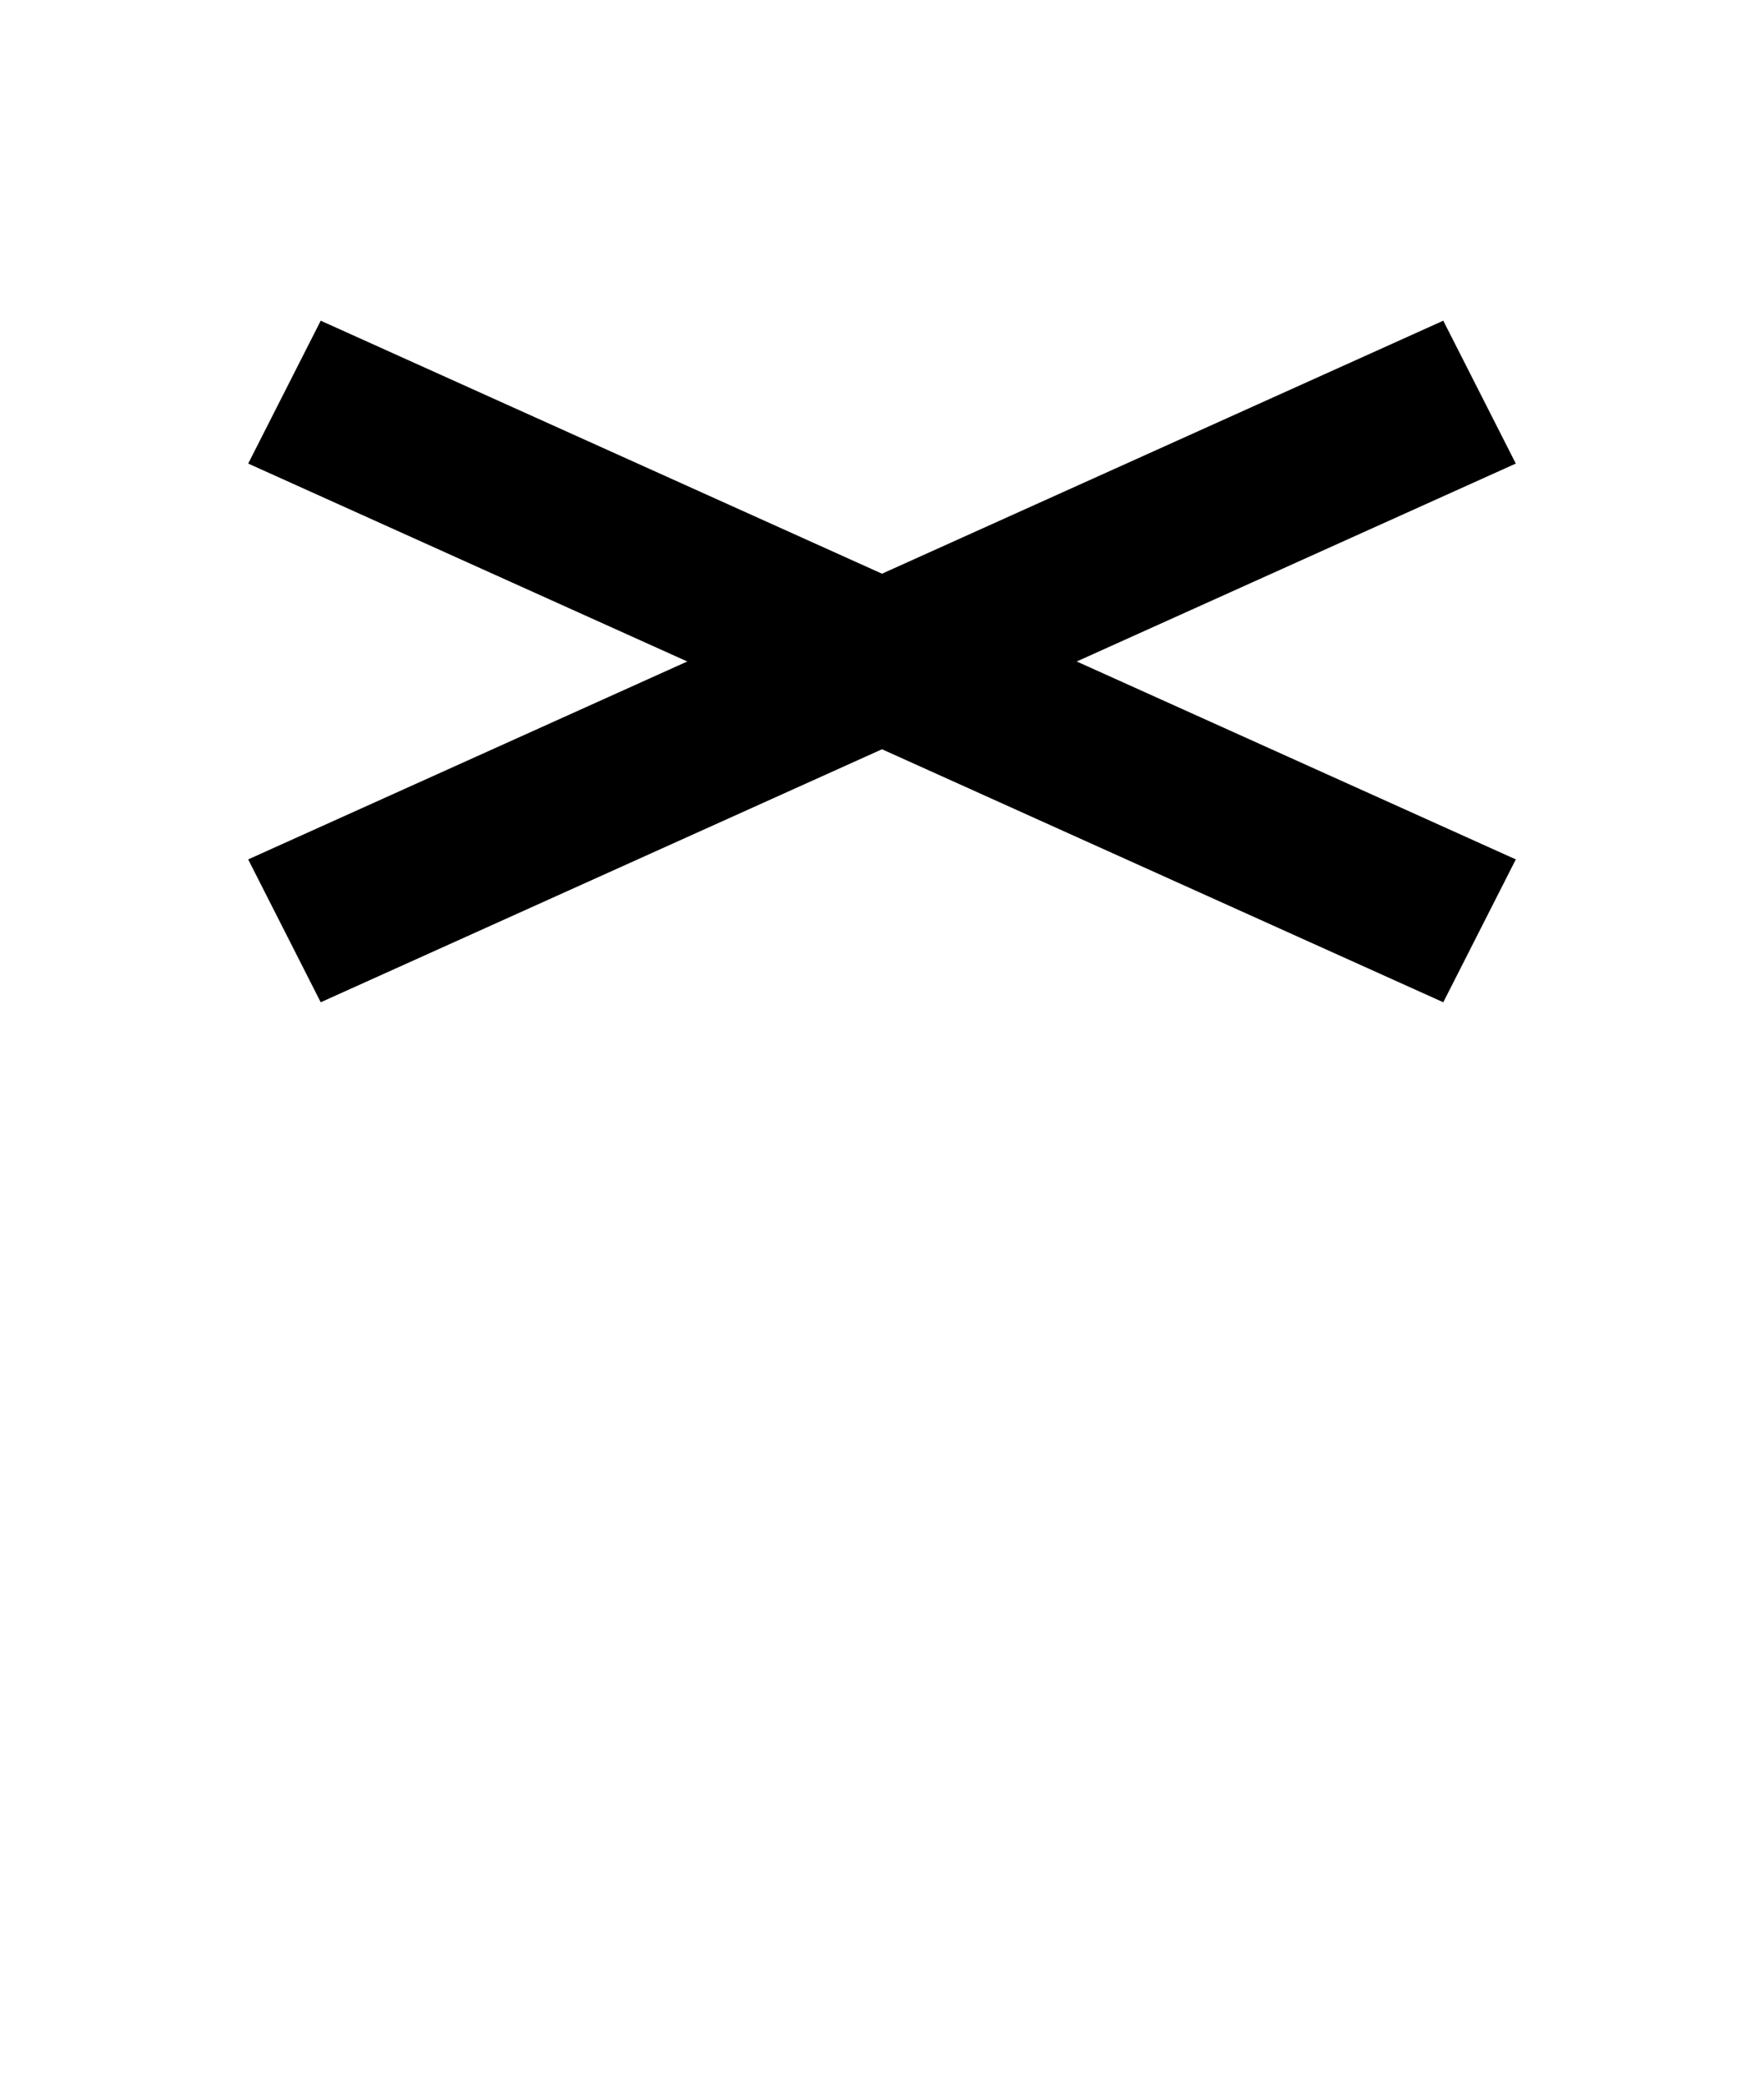 <?xml version="1.0" encoding="UTF-8" standalone="no"?>
<!-- Created with Inkscape (http://www.inkscape.org/) -->

<svg
   width="1100mm"
   height="1300mm"
   viewBox="0 0 1100 1300"
   version="1.1"
   id="svg1"
   sodipodi:docname="ala.svg"
   inkscape:version="1.3.2 (091e20ef0f, 2023-11-25, custom)"
   xmlns:inkscape="http://www.inkscape.org/namespaces/inkscape"
   xmlns:sodipodi="http://sodipodi.sourceforge.net/DTD/sodipodi-0.dtd"
   xmlns="http://www.w3.org/2000/svg"
   xmlns:svg="http://www.w3.org/2000/svg">
  <sodipodi:namedview
     id="namedview1"
     pagecolor="#505050"
     bordercolor="#eeeeee"
     borderopacity="1"
     inkscape:showpageshadow="0"
     inkscape:pageopacity="0"
     inkscape:pagecheckerboard="0"
     inkscape:deskcolor="#505050"
     inkscape:document-units="mm"
     showgrid="true"
     inkscape:zoom="0.088282755"
     inkscape:cx="1936.9581"
     inkscape:cy="2180.4938"
     inkscape:window-width="674"
     inkscape:window-height="733"
     inkscape:window-x="685"
     inkscape:window-y="5"
     inkscape:window-maximized="1"
     inkscape:current-layer="layer1">
    <inkscape:grid
       id="grid1"
       units="mm"
       originx="0"
       originy="0"
       spacingx="25"
       spacingy="25"
       empcolor="#ffffff"
       empopacity="0.302"
       color="#ffffff"
       opacity="0.149"
       empspacing="4"
       dotted="false"
       gridanglex="30"
       gridanglez="30"
       visible="true" />
  </sodipodi:namedview>
  <defs
     id="defs1" />
  <g
     id="layer1">
    <path
       style="vector-effect:non-scaling-stroke;fill:#000000;fill-opacity:1;stroke:#000000;stroke-width:0.265;stroke-opacity:0.084;-inkscape-stroke:hairline"
       d="M 200,625 154.778,535.928 900,200 l 45.21,89.077 z"
       id="path3"
       sodipodi:nodetypes="ccccc" />
    <path
       style="vector-effect:non-scaling-stroke;fill:#000000;fill-opacity:1;stroke:#000000;stroke-width:0.265;stroke-opacity:0.084;-inkscape-stroke:hairline"
       d="m 900,625 45.222,-89.072 L 200,200 l -45.21,89.077 z"
       id="path3-2"
       sodipodi:nodetypes="ccccc" />
  </g>
</svg>
